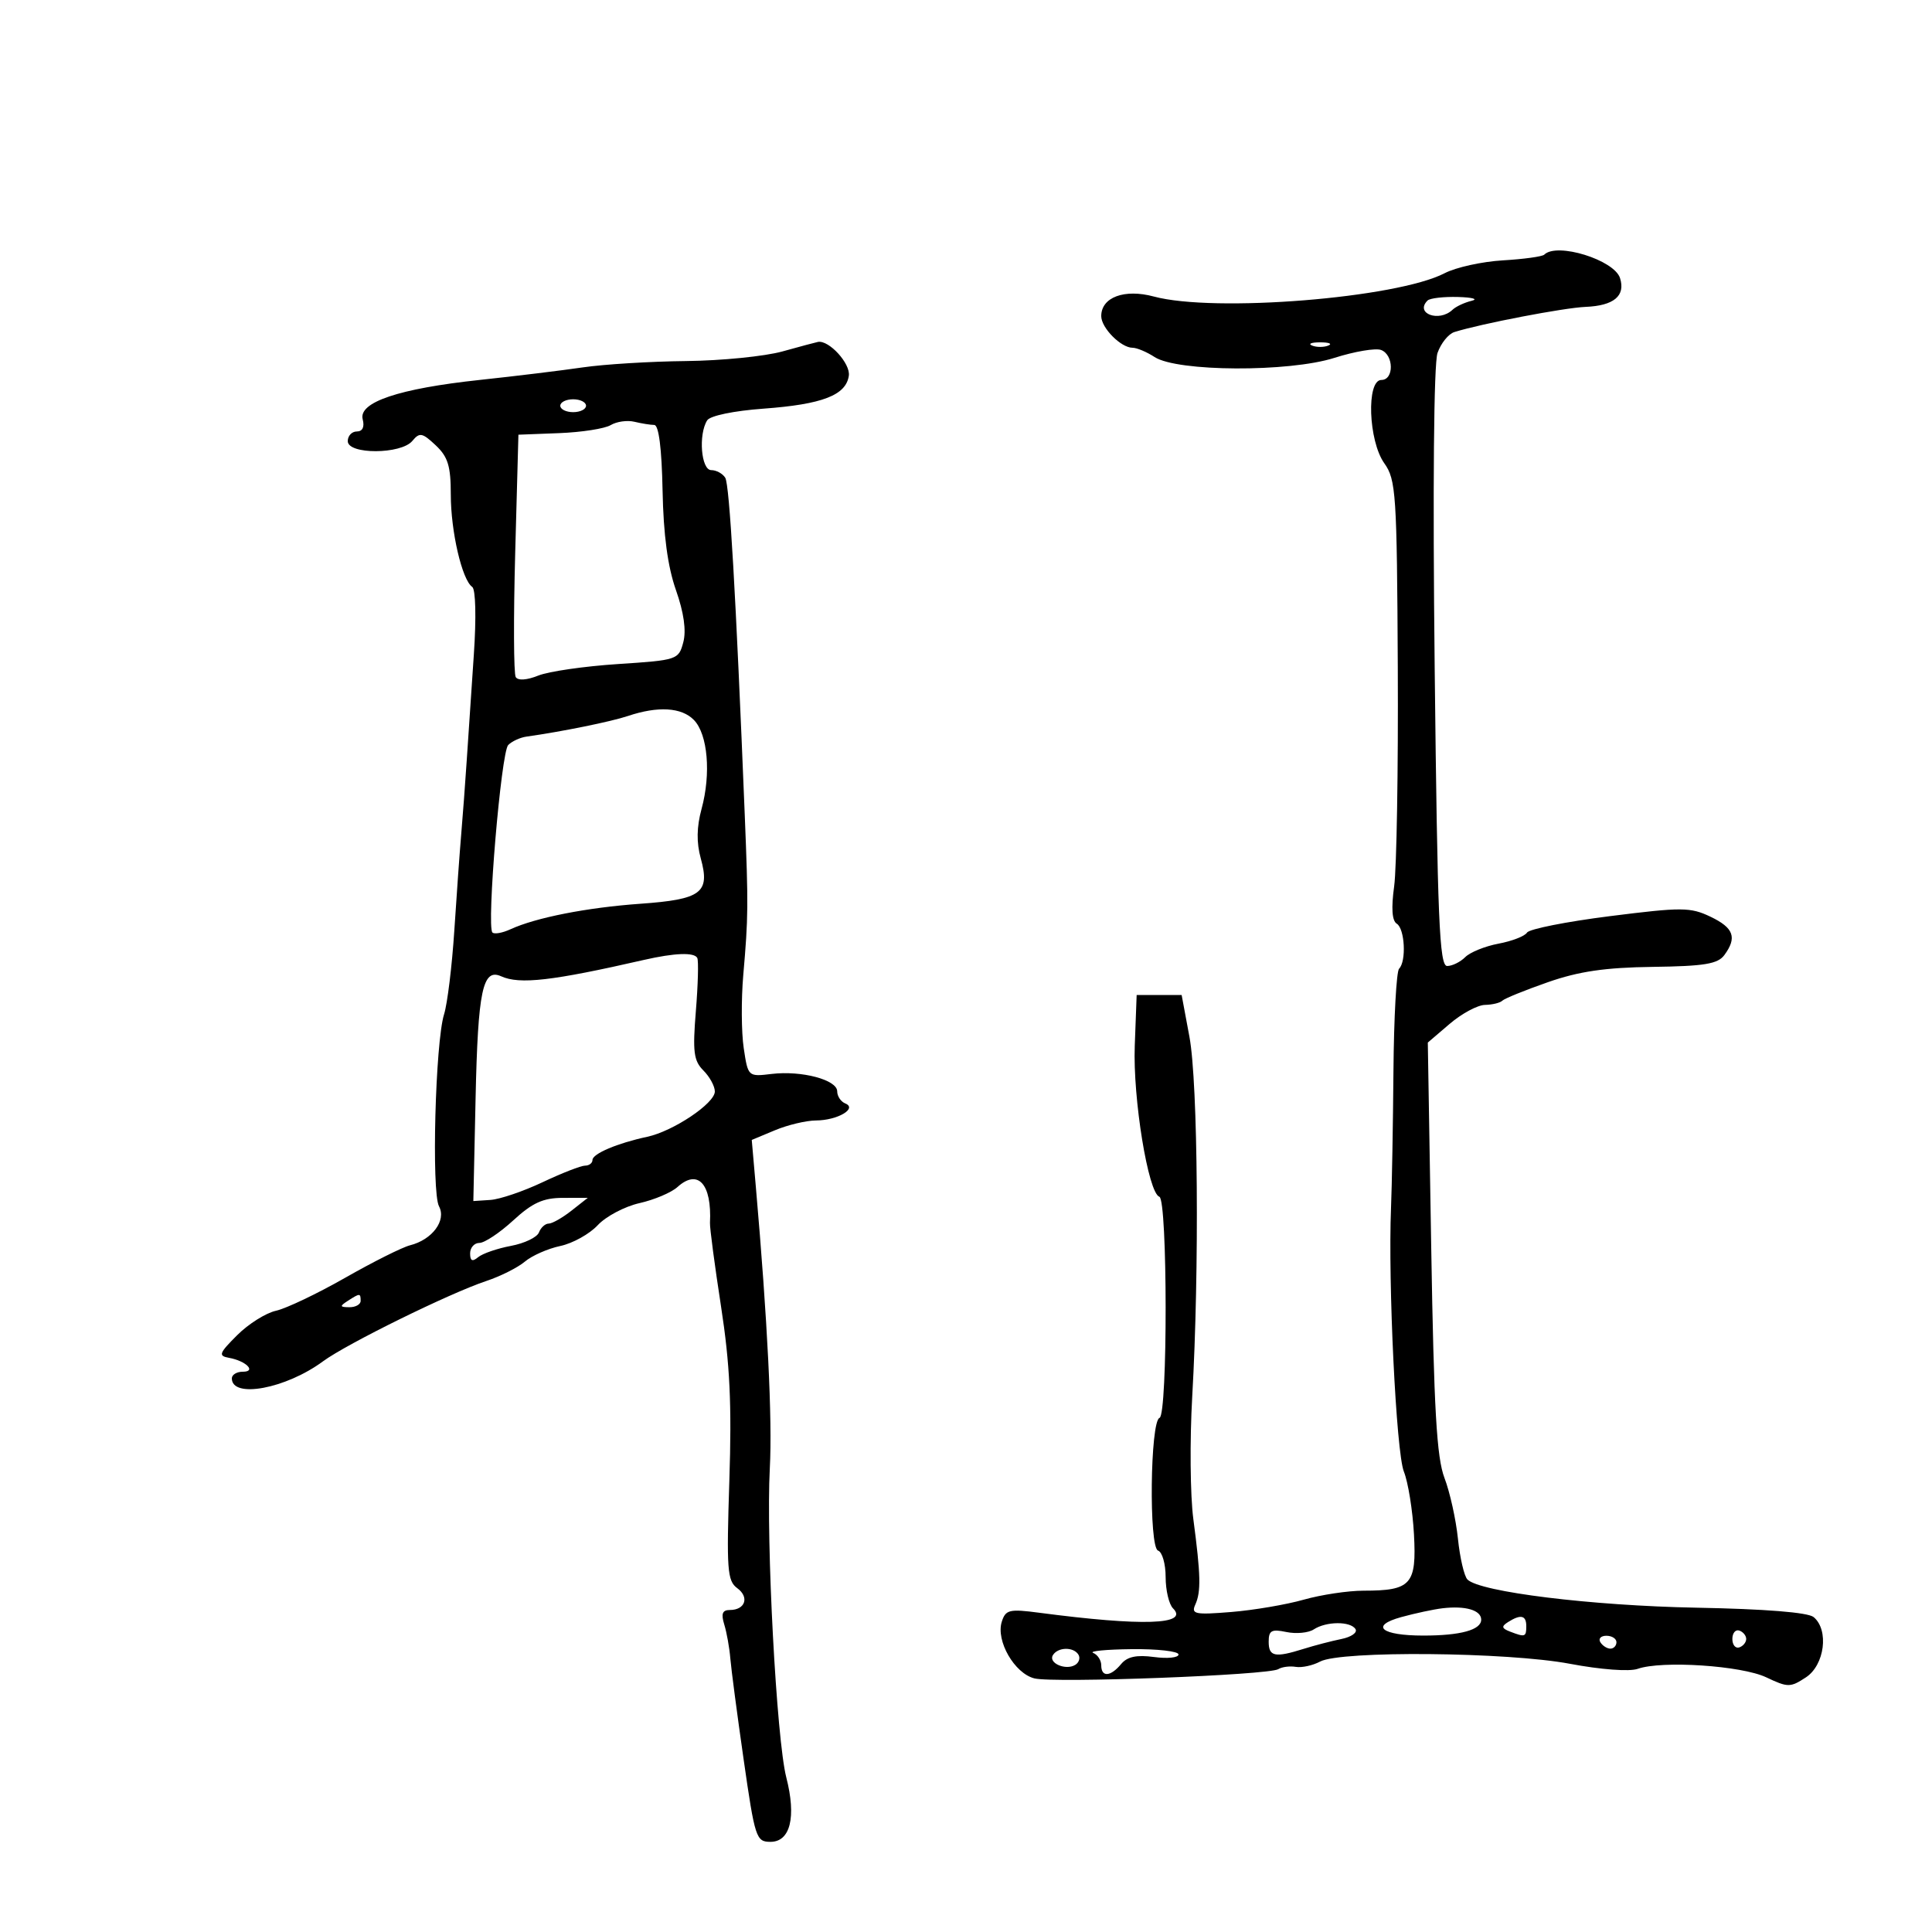 <svg xmlns="http://www.w3.org/2000/svg" width="300" height="300" viewBox="0 0 300 300" version="1.1">
	<path d="M 239.792 39.542 C 239.494 39.840, 236.606 40.238, 233.375 40.428 C 230.144 40.617, 226.070 41.515, 224.323 42.423 C 216.868 46.296, 188.541 48.569, 179.171 46.046 C 174.598 44.815, 171 46.153, 171 49.086 C 171 50.913, 174.056 54, 175.864 54 C 176.527 54, 178.067 54.648, 179.285 55.440 C 182.817 57.737, 200.144 57.817, 207.207 55.569 C 210.346 54.570, 213.609 54.020, 214.457 54.345 C 216.446 55.108, 216.482 59, 214.500 59 C 212.148 59, 212.478 68.459, 214.952 71.933 C 216.772 74.489, 216.915 76.642, 217.048 103.588 C 217.127 119.489, 216.873 134.805, 216.484 137.622 C 216.015 141.018, 216.151 142.975, 216.888 143.431 C 218.140 144.204, 218.402 149.265, 217.250 150.417 C 216.838 150.829, 216.443 157.992, 216.374 166.333 C 216.305 174.675, 216.137 184.200, 215.999 187.500 C 215.518 199.103, 216.801 225.531, 217.990 228.500 C 218.651 230.150, 219.357 234.530, 219.559 238.234 C 219.985 246.037, 219.126 247, 211.747 247 C 209.336 247, 205.144 247.630, 202.432 248.399 C 199.719 249.169, 194.655 250.029, 191.177 250.311 C 185.545 250.768, 184.936 250.642, 185.605 249.162 C 186.512 247.158, 186.452 244.584, 185.298 235.858 C 184.814 232.205, 184.738 223.655, 185.128 216.858 C 186.251 197.280, 186.026 168.140, 184.696 161 L 183.484 154.500 179.992 154.500 L 176.500 154.500 176.205 162.388 C 175.900 170.568, 178.291 185.239, 180.027 185.833 C 181.306 186.271, 181.332 219.717, 180.053 220.167 C 178.599 220.679, 178.378 240.293, 179.821 240.774 C 180.469 240.990, 181 242.839, 181 244.883 C 181 246.928, 181.515 249.115, 182.145 249.745 C 184.700 252.300, 177.424 252.538, 161.358 250.424 C 156.720 249.813, 156.150 249.951, 155.556 251.823 C 154.616 254.786, 157.528 259.844, 160.621 260.620 C 163.651 261.380, 197.013 260.115, 198.493 259.184 C 199.047 258.835, 200.270 258.676, 201.211 258.831 C 202.152 258.986, 203.851 258.615, 204.986 258.007 C 208.198 256.288, 234.078 256.520, 243.790 258.355 C 248.560 259.256, 253.017 259.589, 254.290 259.140 C 258.046 257.815, 270.415 258.629, 274.264 260.455 C 277.622 262.048, 277.996 262.049, 280.420 260.461 C 283.332 258.552, 284.032 253.101, 281.621 251.101 C 280.743 250.371, 274.119 249.841, 263.371 249.640 C 247.137 249.336, 229.800 247.200, 227.866 245.266 C 227.361 244.761, 226.695 241.906, 226.387 238.923 C 226.080 235.941, 225.139 231.700, 224.298 229.500 C 223.088 226.336, 222.657 218.850, 222.239 193.694 L 221.709 161.888 225.105 158.985 C 226.972 157.388, 229.437 156.063, 230.583 156.041 C 231.729 156.018, 232.943 155.724, 233.280 155.386 C 233.618 155.049, 236.795 153.759, 240.341 152.520 C 245.177 150.830, 249.253 150.234, 256.645 150.136 C 264.644 150.029, 266.735 149.685, 267.750 148.311 C 269.765 145.581, 269.220 144.073, 265.595 142.344 C 262.474 140.856, 261.165 140.849, 249.963 142.263 C 243.239 143.112, 237.458 144.259, 237.116 144.812 C 236.775 145.364, 234.787 146.137, 232.699 146.529 C 230.610 146.920, 228.281 147.862, 227.522 148.620 C 226.764 149.379, 225.501 150, 224.716 150 C 223.509 150, 223.211 142.901, 222.777 103.770 C 222.466 75.682, 222.638 56.468, 223.216 54.810 C 223.739 53.310, 224.917 51.847, 225.834 51.560 C 229.979 50.261, 242.852 47.791, 246.198 47.653 C 250.601 47.471, 252.434 45.943, 251.558 43.184 C 250.661 40.355, 241.740 37.593, 239.792 39.542 M 221.667 46.667 C 219.651 48.682, 223.459 50.085, 225.550 48.097 C 226.072 47.600, 227.400 46.978, 228.500 46.713 C 229.600 46.448, 228.662 46.180, 226.417 46.116 C 224.171 46.052, 222.033 46.300, 221.667 46.667 M 121.500 54.570 C 118.750 55.335, 112 56.008, 106.500 56.065 C 101 56.122, 93.800 56.564, 90.500 57.048 C 87.200 57.531, 80 58.408, 74.500 58.996 C 61.932 60.341, 55.626 62.463, 56.320 65.116 C 56.630 66.302, 56.292 67, 55.406 67 C 54.633 67, 54 67.675, 54 68.500 C 54 70.598, 62.282 70.570, 64.028 68.467 C 65.156 67.107, 65.567 67.184, 67.650 69.141 C 69.560 70.935, 70 72.371, 70 76.808 C 70 82.522, 71.747 90.048, 73.326 91.136 C 73.862 91.505, 73.968 95.903, 73.578 101.636 C 73.210 107.061, 72.715 114.425, 72.479 118 C 72.243 121.575, 71.856 126.750, 71.621 129.500 C 71.385 132.250, 70.901 139, 70.545 144.500 C 70.188 150, 69.473 155.850, 68.955 157.500 C 67.596 161.826, 66.983 185.100, 68.170 187.317 C 69.344 189.511, 67.120 192.502, 63.672 193.368 C 62.472 193.669, 57.942 195.937, 53.605 198.409 C 49.268 200.881, 44.431 203.186, 42.856 203.532 C 41.282 203.877, 38.567 205.587, 36.823 207.330 C 33.995 210.158, 33.861 210.537, 35.577 210.847 C 38.214 211.323, 39.868 213, 37.700 213 C 36.765 213, 36 213.464, 36 214.031 C 36 217.208, 44.389 215.640, 50.156 211.385 C 53.829 208.675, 69.870 200.783, 75.500 198.917 C 77.700 198.187, 80.400 196.831, 81.500 195.903 C 82.600 194.975, 85.075 193.883, 87 193.477 C 88.925 193.071, 91.541 191.618, 92.814 190.248 C 94.087 188.879, 97.005 187.337, 99.299 186.821 C 101.593 186.306, 104.248 185.181, 105.198 184.321 C 108.379 181.442, 110.550 183.839, 110.245 189.892 C 110.206 190.658, 110.981 196.508, 111.966 202.892 C 113.343 211.820, 113.640 218.061, 113.253 229.922 C 112.802 243.727, 112.931 245.476, 114.475 246.605 C 116.398 248.012, 115.724 250, 113.324 250 C 112.170 250, 111.947 250.582, 112.462 252.250 C 112.844 253.488, 113.267 255.850, 113.402 257.500 C 113.537 259.150, 114.471 266.238, 115.477 273.250 C 117.221 285.408, 117.414 286, 119.634 286 C 122.729 286, 123.674 282.154, 122.093 275.987 C 120.577 270.070, 118.936 239.266, 119.536 228 C 119.943 220.386, 119.184 205.117, 117.364 184.255 L 116.732 177.010 120.334 175.505 C 122.315 174.677, 125.188 173.993, 126.718 173.985 C 130.039 173.966, 133.190 172.128, 131.250 171.341 C 130.563 171.062, 130 170.217, 130 169.464 C 130 167.673, 124.475 166.205, 119.826 166.761 C 116.157 167.201, 116.152 167.196, 115.485 162.746 C 115.117 160.295, 115.086 155.188, 115.415 151.395 C 116.200 142.363, 116.215 140.673, 115.643 126.500 C 114.261 92.226, 113.279 75.261, 112.618 74.190 C 112.213 73.536, 111.234 73, 110.441 73 C 108.870 73, 108.420 67.462, 109.812 65.269 C 110.266 64.556, 113.933 63.794, 118.540 63.457 C 127.699 62.787, 131.373 61.369, 131.807 58.337 C 132.076 56.459, 128.743 52.799, 127.027 53.089 C 126.737 53.139, 124.250 53.805, 121.500 54.570 M 203.750 53.662 C 204.438 53.940, 205.563 53.940, 206.250 53.662 C 206.938 53.385, 206.375 53.158, 205 53.158 C 203.625 53.158, 203.063 53.385, 203.750 53.662 M 87 63 C 87 63.550, 87.900 64, 89 64 C 90.100 64, 91 63.550, 91 63 C 91 62.450, 90.100 62, 89 62 C 87.900 62, 87 62.450, 87 63 M 94.828 66.009 C 93.909 66.561, 90.309 67.122, 86.828 67.256 L 80.500 67.500 80 85.851 C 79.725 95.944, 79.762 104.624, 80.083 105.140 C 80.436 105.707, 81.818 105.614, 83.583 104.904 C 85.187 104.259, 90.744 103.454, 95.932 103.115 C 105.185 102.512, 105.377 102.448, 106.100 99.733 C 106.584 97.912, 106.194 95.138, 104.959 91.624 C 103.679 87.982, 103.019 83.058, 102.883 76.142 C 102.754 69.612, 102.294 65.995, 101.592 65.986 C 100.991 65.979, 99.600 65.755, 98.500 65.490 C 97.400 65.224, 95.748 65.458, 94.828 66.009 M 97.500 111.180 C 94.892 112.056, 87.265 113.605, 81.734 114.383 C 80.763 114.520, 79.495 115.105, 78.916 115.684 C 77.810 116.790, 75.530 143.863, 76.463 144.797 C 76.760 145.094, 78.015 144.871, 79.252 144.302 C 83.201 142.485, 91.133 140.926, 99.435 140.335 C 108.925 139.660, 110.290 138.635, 108.815 133.292 C 108.133 130.822, 108.172 128.422, 108.940 125.601 C 110.430 120.130, 109.902 114.009, 107.750 111.798 C 105.838 109.833, 102.167 109.612, 97.500 111.180 M 100 149.053 C 85.737 152.315, 80.691 152.895, 77.827 151.601 C 74.946 150.300, 74.215 153.776, 73.849 170.500 L 73.500 186.500 76.153 186.325 C 77.613 186.229, 81.256 184.991, 84.250 183.575 C 87.244 182.159, 90.212 181, 90.846 181 C 91.481 181, 92 180.605, 92 180.121 C 92 179.151, 95.868 177.512, 100.500 176.520 C 104.539 175.656, 111 171.327, 111 169.486 C 111 168.669, 110.201 167.201, 109.223 166.223 C 107.714 164.714, 107.538 163.323, 108.055 156.973 C 108.390 152.863, 108.487 149.162, 108.273 148.750 C 107.805 147.851, 104.768 147.963, 100 149.053 M 79.694 189.505 C 77.601 191.427, 75.239 193, 74.444 193 C 73.650 193, 73 193.730, 73 194.622 C 73 195.805, 73.339 195.965, 74.250 195.212 C 74.938 194.644, 77.223 193.857, 79.330 193.463 C 81.436 193.070, 83.397 192.129, 83.687 191.374 C 83.977 190.618, 84.657 190, 85.199 190 C 85.741 190, 87.329 189.100, 88.727 188 L 91.270 186 87.385 186.005 C 84.342 186.009, 82.675 186.767, 79.694 189.505 M 54 202 C 52.718 202.828, 52.754 202.972, 54.250 202.985 C 55.212 202.993, 56 202.550, 56 202 C 56 200.780, 55.887 200.780, 54 202 M 224 249.731 C 222.625 249.893, 219.739 250.510, 217.586 251.102 C 212.663 252.456, 214.463 253.969, 221 253.971 C 226.795 253.973, 230 253.093, 230 251.500 C 230 250.029, 227.565 249.311, 224 249.731 M 234.166 251.876 C 233.102 252.551, 233.169 252.851, 234.498 253.361 C 236.825 254.254, 237 254.193, 237 252.500 C 237 250.817, 236.137 250.627, 234.166 251.876 M 204 253.014 C 203.175 253.554, 201.262 253.736, 199.750 253.419 C 197.446 252.935, 197 253.179, 197 254.921 C 197 257.244, 197.957 257.440, 202.429 256.035 C 204.118 255.504, 206.756 254.816, 208.291 254.505 C 209.826 254.195, 210.812 253.505, 210.482 252.971 C 209.710 251.721, 205.934 251.746, 204 253.014 M 269 254.500 C 269 255.417, 269.484 256.005, 270.075 255.808 C 270.666 255.611, 271.150 255.022, 271.150 254.500 C 271.150 253.978, 270.666 253.389, 270.075 253.192 C 269.484 252.995, 269 253.583, 269 254.500 M 248.500 255 C 248.840 255.550, 249.541 256, 250.059 256 C 250.577 256, 251 255.550, 251 255 C 251 254.450, 250.298 254, 249.441 254 C 248.584 254, 248.160 254.450, 248.500 255 M 163.496 257.007 C 162.736 258.236, 165.488 259.434, 166.968 258.520 C 167.554 258.158, 167.774 257.443, 167.457 256.931 C 166.694 255.696, 164.277 255.742, 163.496 257.007 M 169.750 256.662 C 170.438 256.940, 171 257.804, 171 258.583 C 171 260.467, 172.440 260.379, 174.086 258.396 C 175.044 257.242, 176.479 256.935, 179.209 257.301 C 181.294 257.581, 183 257.403, 183 256.905 C 183 256.407, 179.738 256.036, 175.750 256.079 C 171.762 256.122, 169.063 256.385, 169.750 256.662" stroke="none" fill="black" fill-rule="evenodd"/>
</svg>